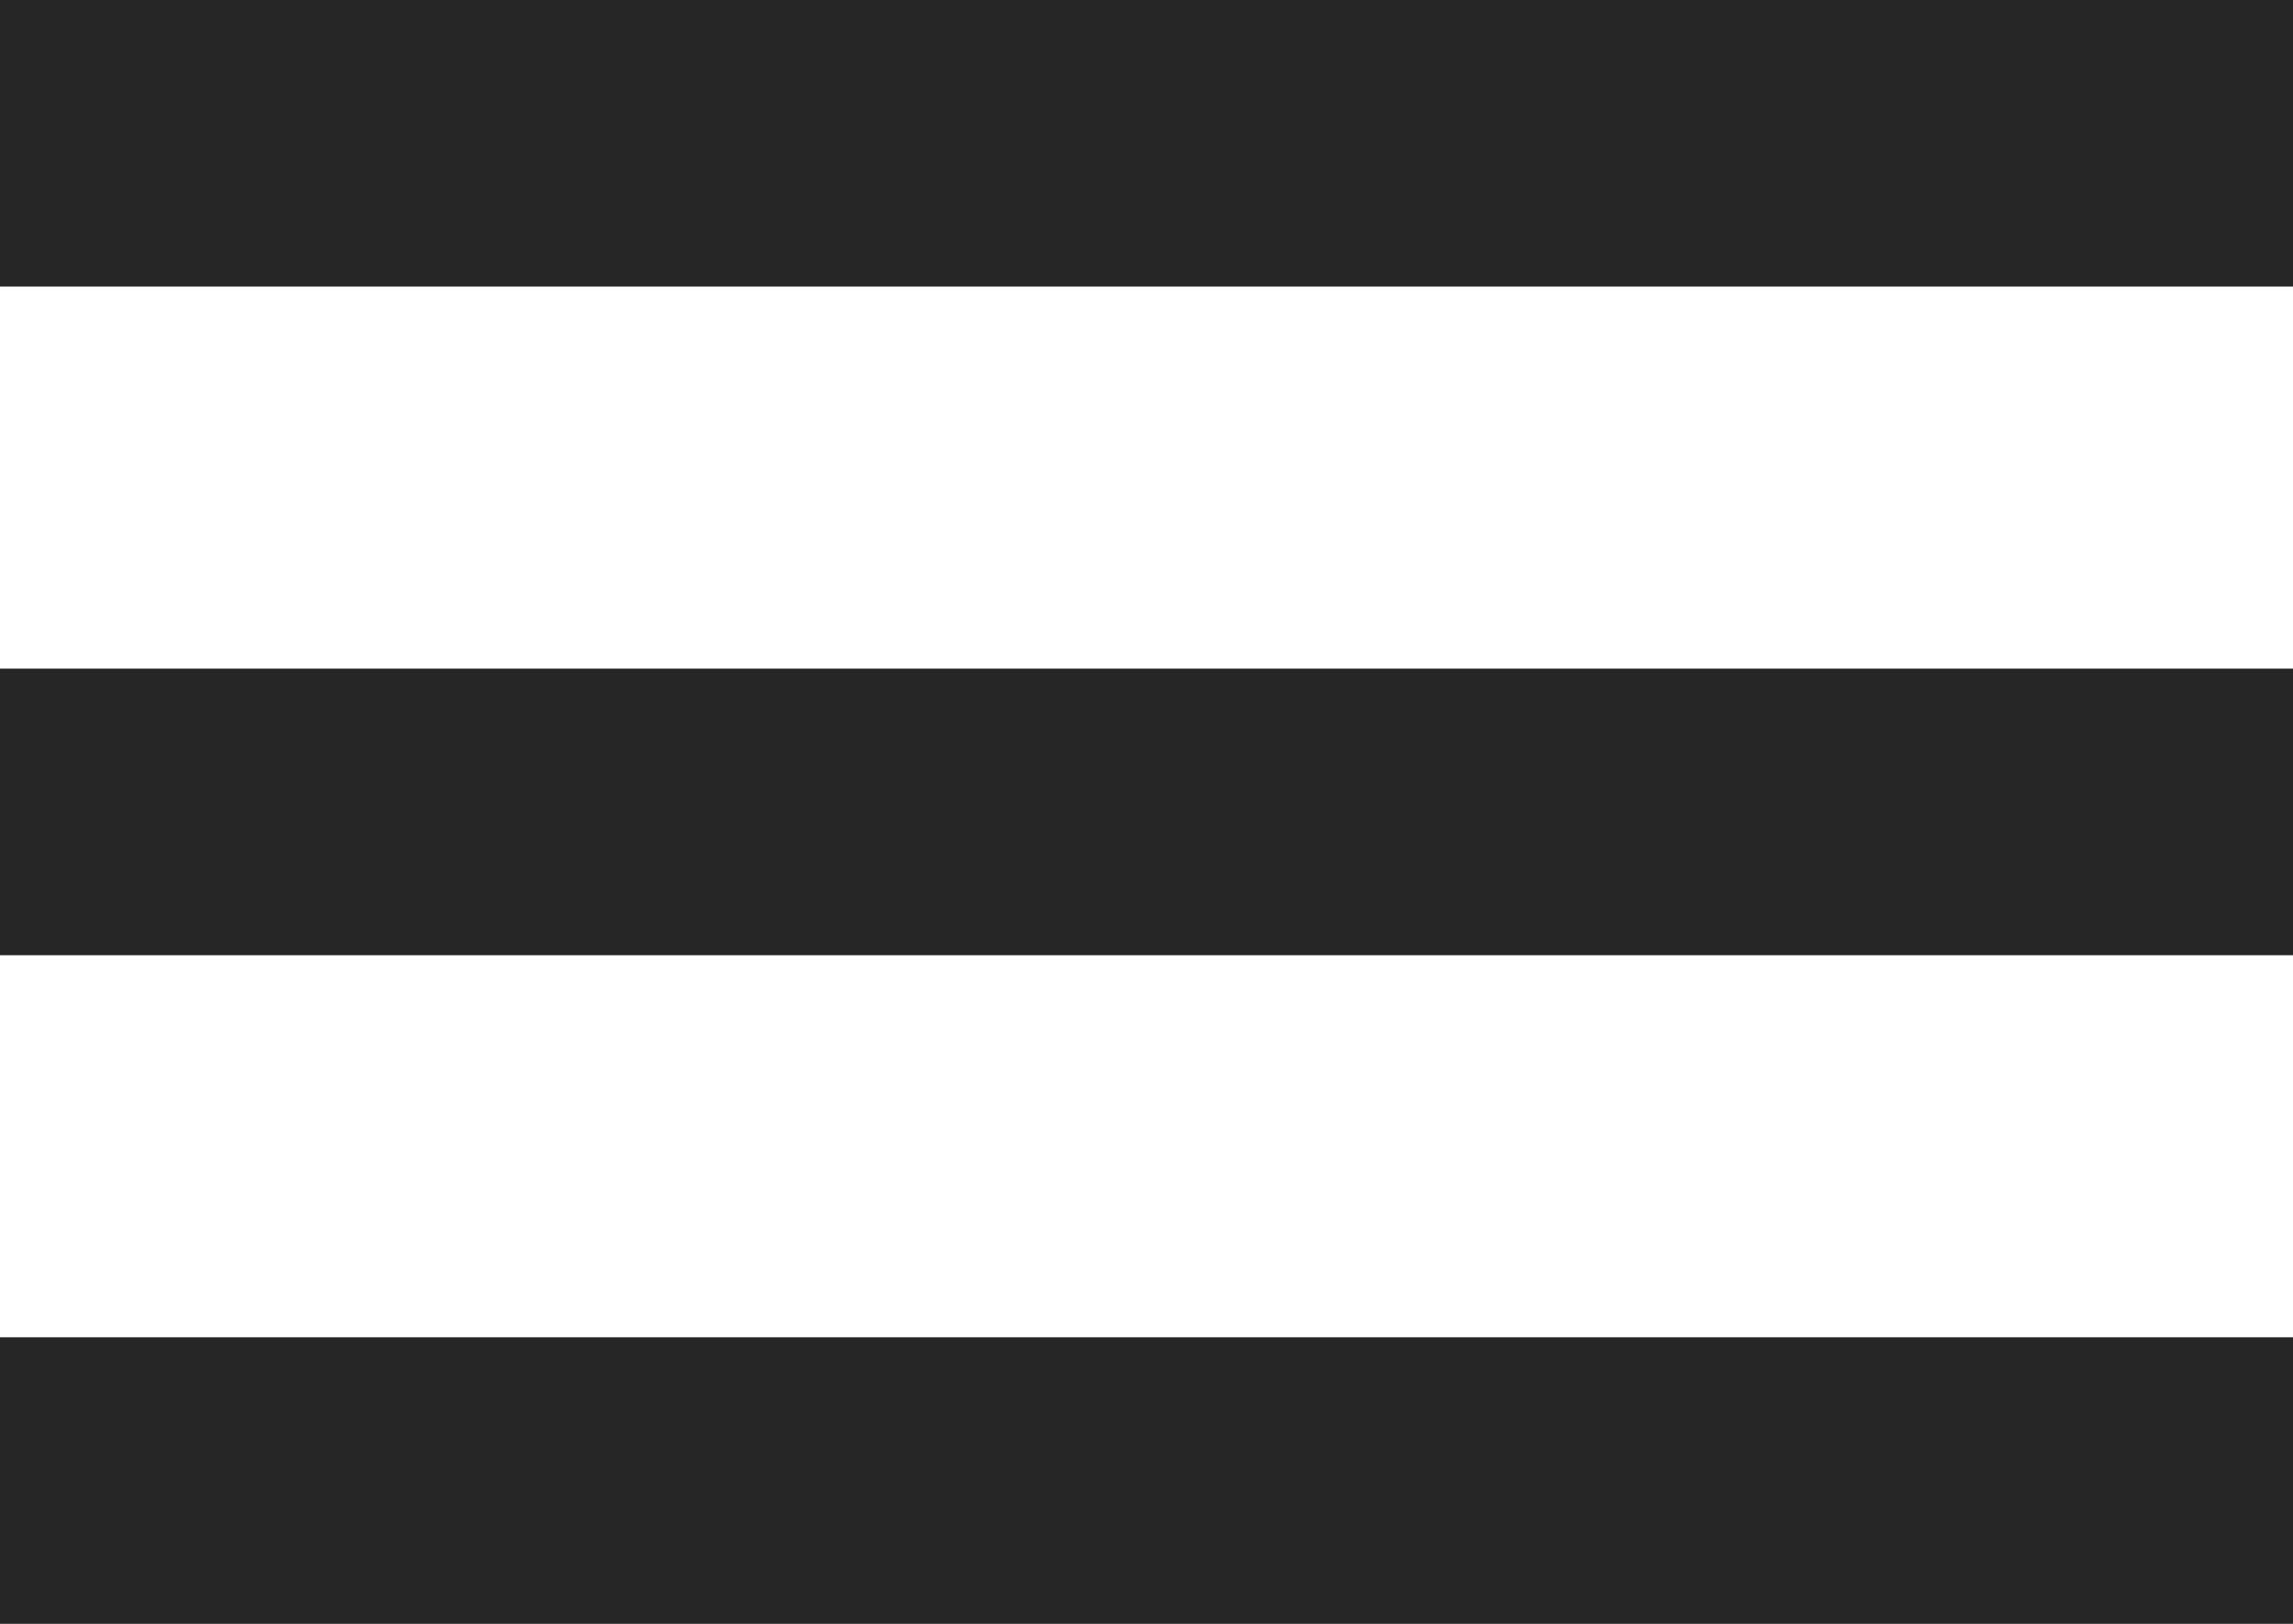 <?xml version="1.0" encoding="utf-8"?>
<!-- Generator: Adobe Illustrator 16.0.3, SVG Export Plug-In . SVG Version: 6.00 Build 0)  -->
<!DOCTYPE svg PUBLIC "-//W3C//DTD SVG 1.1//EN" "http://www.w3.org/Graphics/SVG/1.1/DTD/svg11.dtd">
<svg version="1.1" xmlns="http://www.w3.org/2000/svg" xmlns:xlink="http://www.w3.org/1999/xlink" x="0px" y="0px" width="24px"
	 height="17px" viewBox="0 0 24 17" enable-background="new 0 0 24 17" xml:space="preserve">
<g id="Layer_2">
</g>
<g id="Layer_1">
	<g enable-background="new    ">
		<g>
			<g>
				<defs>
					<rect id="SVGID_2103_" x="-419" y="-315" width="1200" height="853.333"/>
				</defs>
				<clipPath id="SVGID_2_">
					<use xlink:href="#SVGID_2103_"  overflow="visible"/>
				</clipPath>
			</g>
			<g>
				<defs>
					<rect id="SVGID_2105_" x="-419" y="-315" width="1200" height="853.333"/>
				</defs>
				<clipPath id="SVGID_4_">
					<use xlink:href="#SVGID_2105_"  overflow="visible"/>
				</clipPath>
			</g>
		</g>
	</g>
	<g>
		<defs>
			<rect id="SVGID_2107_" x="-30" width="25" height="3.177"/>
		</defs>
		<clipPath id="SVGID_6_">
			<use xlink:href="#SVGID_2107_"  overflow="visible"/>
		</clipPath>
		<g clip-path="url(#SVGID_6_)">
			<defs>
				<rect id="SVGID_2109_" x="-30" width="25" height="18"/>
			</defs>
			<clipPath id="SVGID_8_">
				<use xlink:href="#SVGID_2109_"  overflow="visible"/>
			</clipPath>
			<rect x="-35" y="-5" clip-path="url(#SVGID_8_)" fill="#262626" width="35" height="13.177"/>
		</g>
	</g>
	<g>
		<defs>
			<rect id="SVGID_2111_" x="-30" y="7.412" width="25" height="3.176"/>
		</defs>
		<clipPath id="SVGID_10_">
			<use xlink:href="#SVGID_2111_"  overflow="visible"/>
		</clipPath>
		<g clip-path="url(#SVGID_10_)">
			<defs>
				<rect id="SVGID_2113_" x="-30" width="25" height="18"/>
			</defs>
			<clipPath id="SVGID_12_">
				<use xlink:href="#SVGID_2113_"  overflow="visible"/>
			</clipPath>
			<rect x="-35" y="2.412" clip-path="url(#SVGID_12_)" fill="#262626" width="35" height="13.176"/>
		</g>
	</g>
	<g>
		<defs>
			<rect id="SVGID_2115_" x="-30" y="14.823" width="25" height="3.177"/>
		</defs>
		<clipPath id="SVGID_14_">
			<use xlink:href="#SVGID_2115_"  overflow="visible"/>
		</clipPath>
		<g clip-path="url(#SVGID_14_)">
			<defs>
				<rect id="SVGID_2117_" x="-30" width="25" height="18"/>
			</defs>
			<clipPath id="SVGID_16_">
				<use xlink:href="#SVGID_2117_"  overflow="visible"/>
			</clipPath>
			<rect x="-35" y="9.823" clip-path="url(#SVGID_16_)" fill="#262626" width="35" height="13.177"/>
		</g>
	</g>
	<line fill="none" stroke="#262626" stroke-width="3" stroke-miterlimit="10" x1="0" y1="1.5" x2="24" y2="1.5"/>
	<line fill="none" stroke="#262626" stroke-width="3" stroke-miterlimit="10" x1="0" y1="8.5" x2="24" y2="8.5"/>
	<line fill="none" stroke="#262626" stroke-width="3" stroke-miterlimit="10" x1="0" y1="15.5" x2="24" y2="15.5"/>
</g>
</svg>
